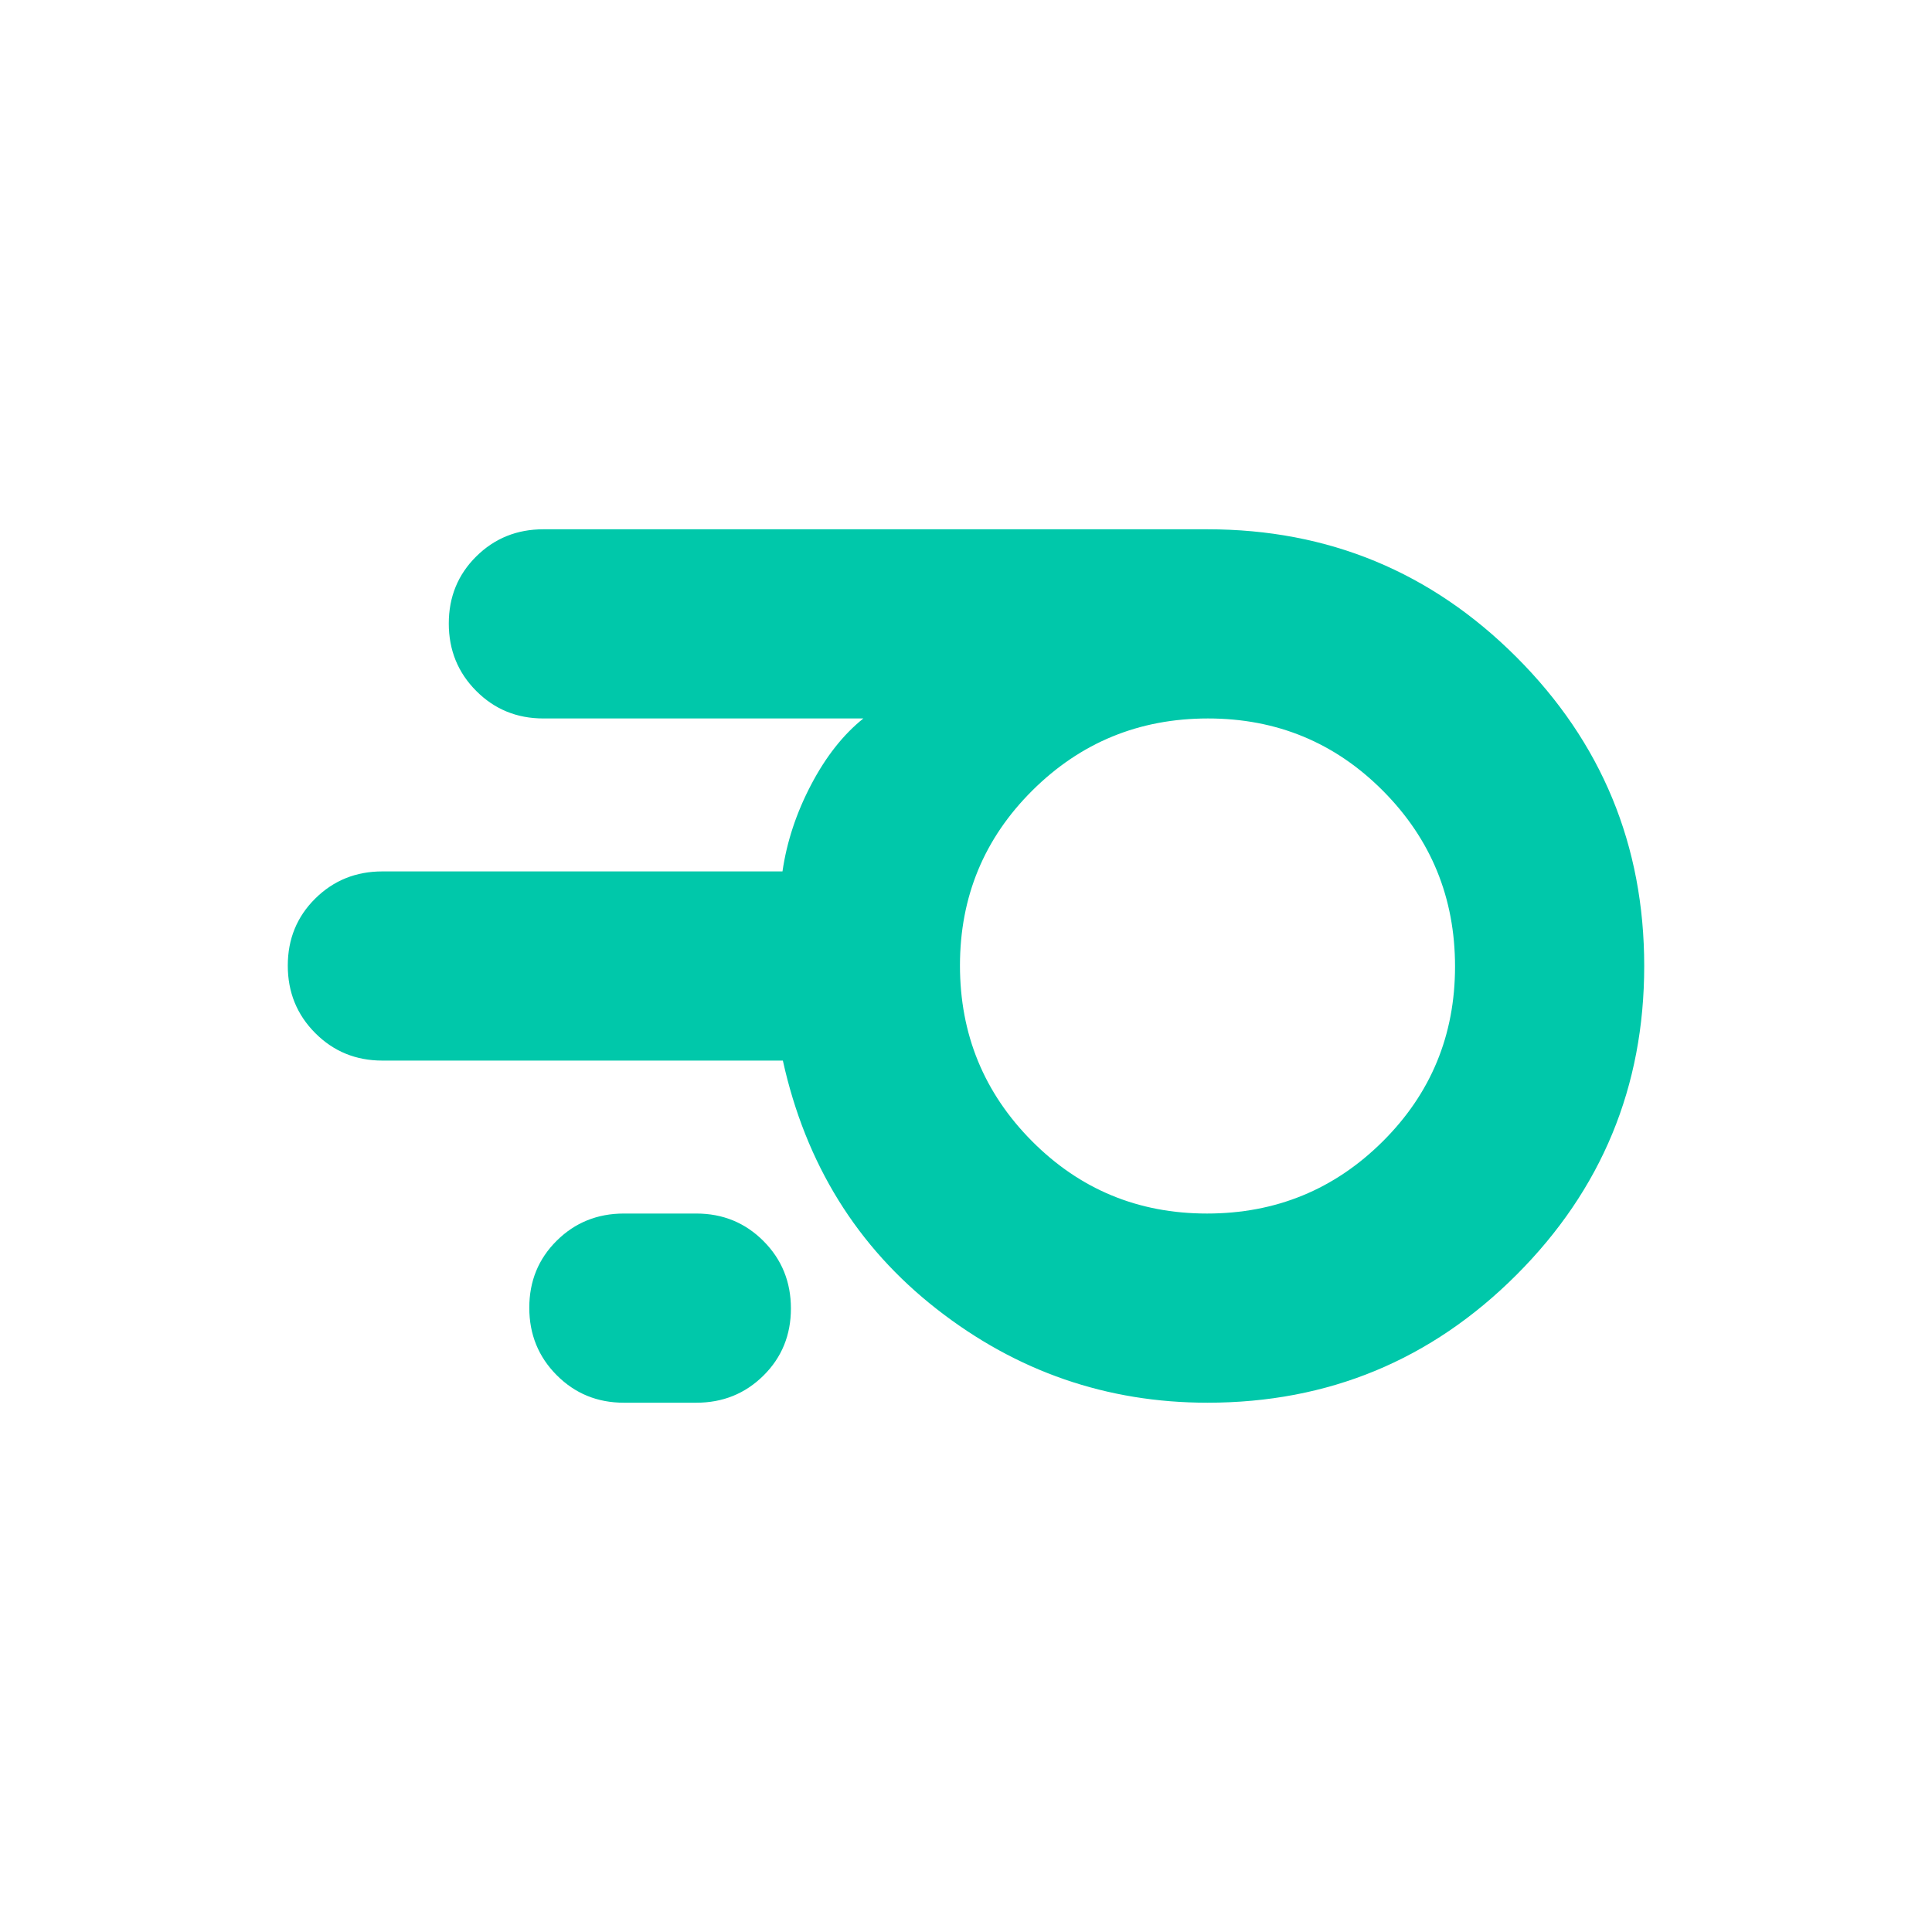 <svg xmlns="http://www.w3.org/2000/svg" height="48" viewBox="0 -960 960 960" width="48"><path fill="rgb(0, 200, 170)" d="M600-263q-75 0-134.5-46.5T389-433H190q-19.75 0-33.37-13.68Q143-460.35 143-480.18q0-19.82 13.63-33.32Q170.25-527 190-527h198.81Q392-549 403-570t26-33H270q-19.75 0-33.37-13.68Q223-630.35 223-650.18q0-19.82 13.63-33.32Q250.25-697 270-697h330q90 0 153.5 63.5T817-480q0 90-63.5 153.5T600-263Zm-.24-94Q651-357 687-392.76q36-35.77 36-87Q723-531 687.24-567q-35.77-36-87-36Q549-603 513-567.24q-36 35.77-36 87Q477-429 512.76-393q35.77 36 87 36ZM310-263q-19.75 0-33.37-13.68Q263-290.35 263-310.18q0-19.82 13.63-33.32Q290.25-357 310-357h36q19.75 0 33.38 13.68Q393-329.65 393-309.82q0 19.82-13.62 33.32Q365.75-263 346-263h-36Zm290-217Z"/></svg>